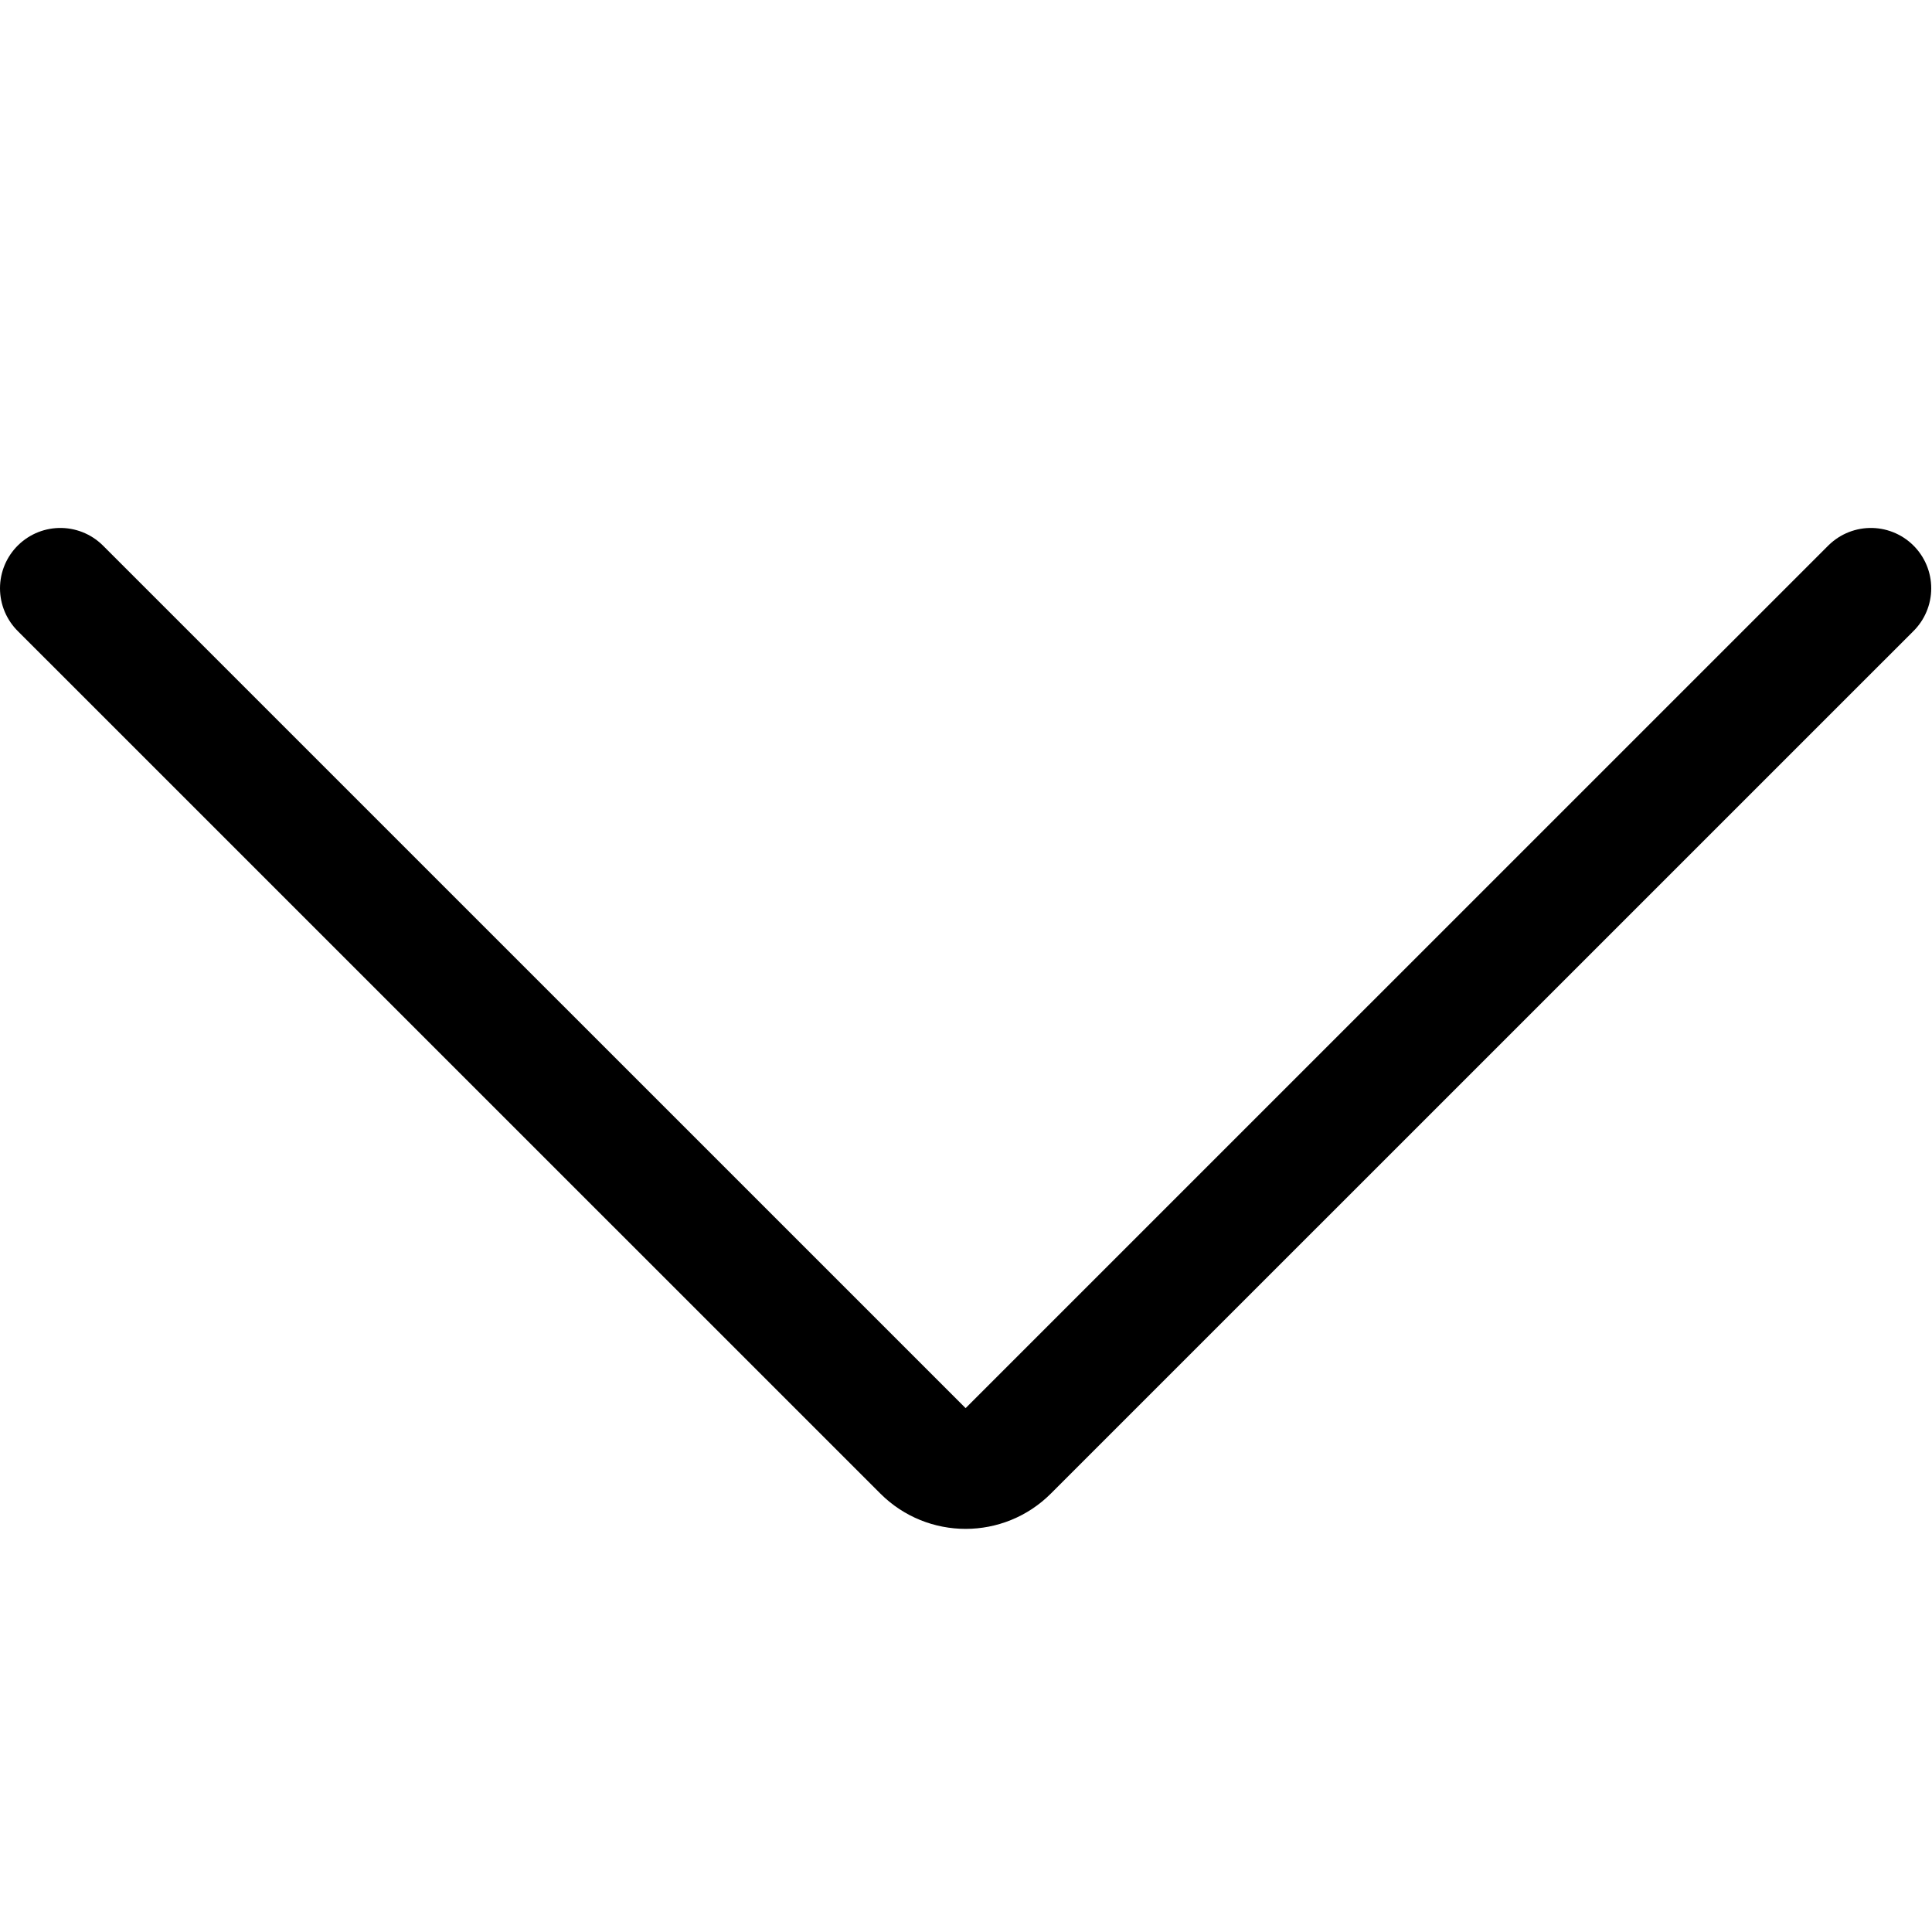 <?xml version="1.0" encoding="UTF-8"?><svg width="20" height="20" version="1.1" viewBox="0 0 20 20" xmlns="http://www.w3.org/2000/svg" xmlns:xlink="http://www.w3.org/1999/xlink"><!--Generated by IJSVG (https://github.com/iconjar/IJSVG)--><g transform="scale(0.833)"><path fill="none" fill-rule="evenodd" stroke="#000" stroke-linecap="round" stroke-linejoin="round" stroke-width="1.5" d="M23.25,7.311l-10.72,10.719l-2.40003e-08,2.40345e-08c-0.292,0.293 -0.767,0.293 -1.059,0.001c-0,-0 -0.001,-0.001 -0.001,-0.001l-10.72,-10.719"></path></g></svg>